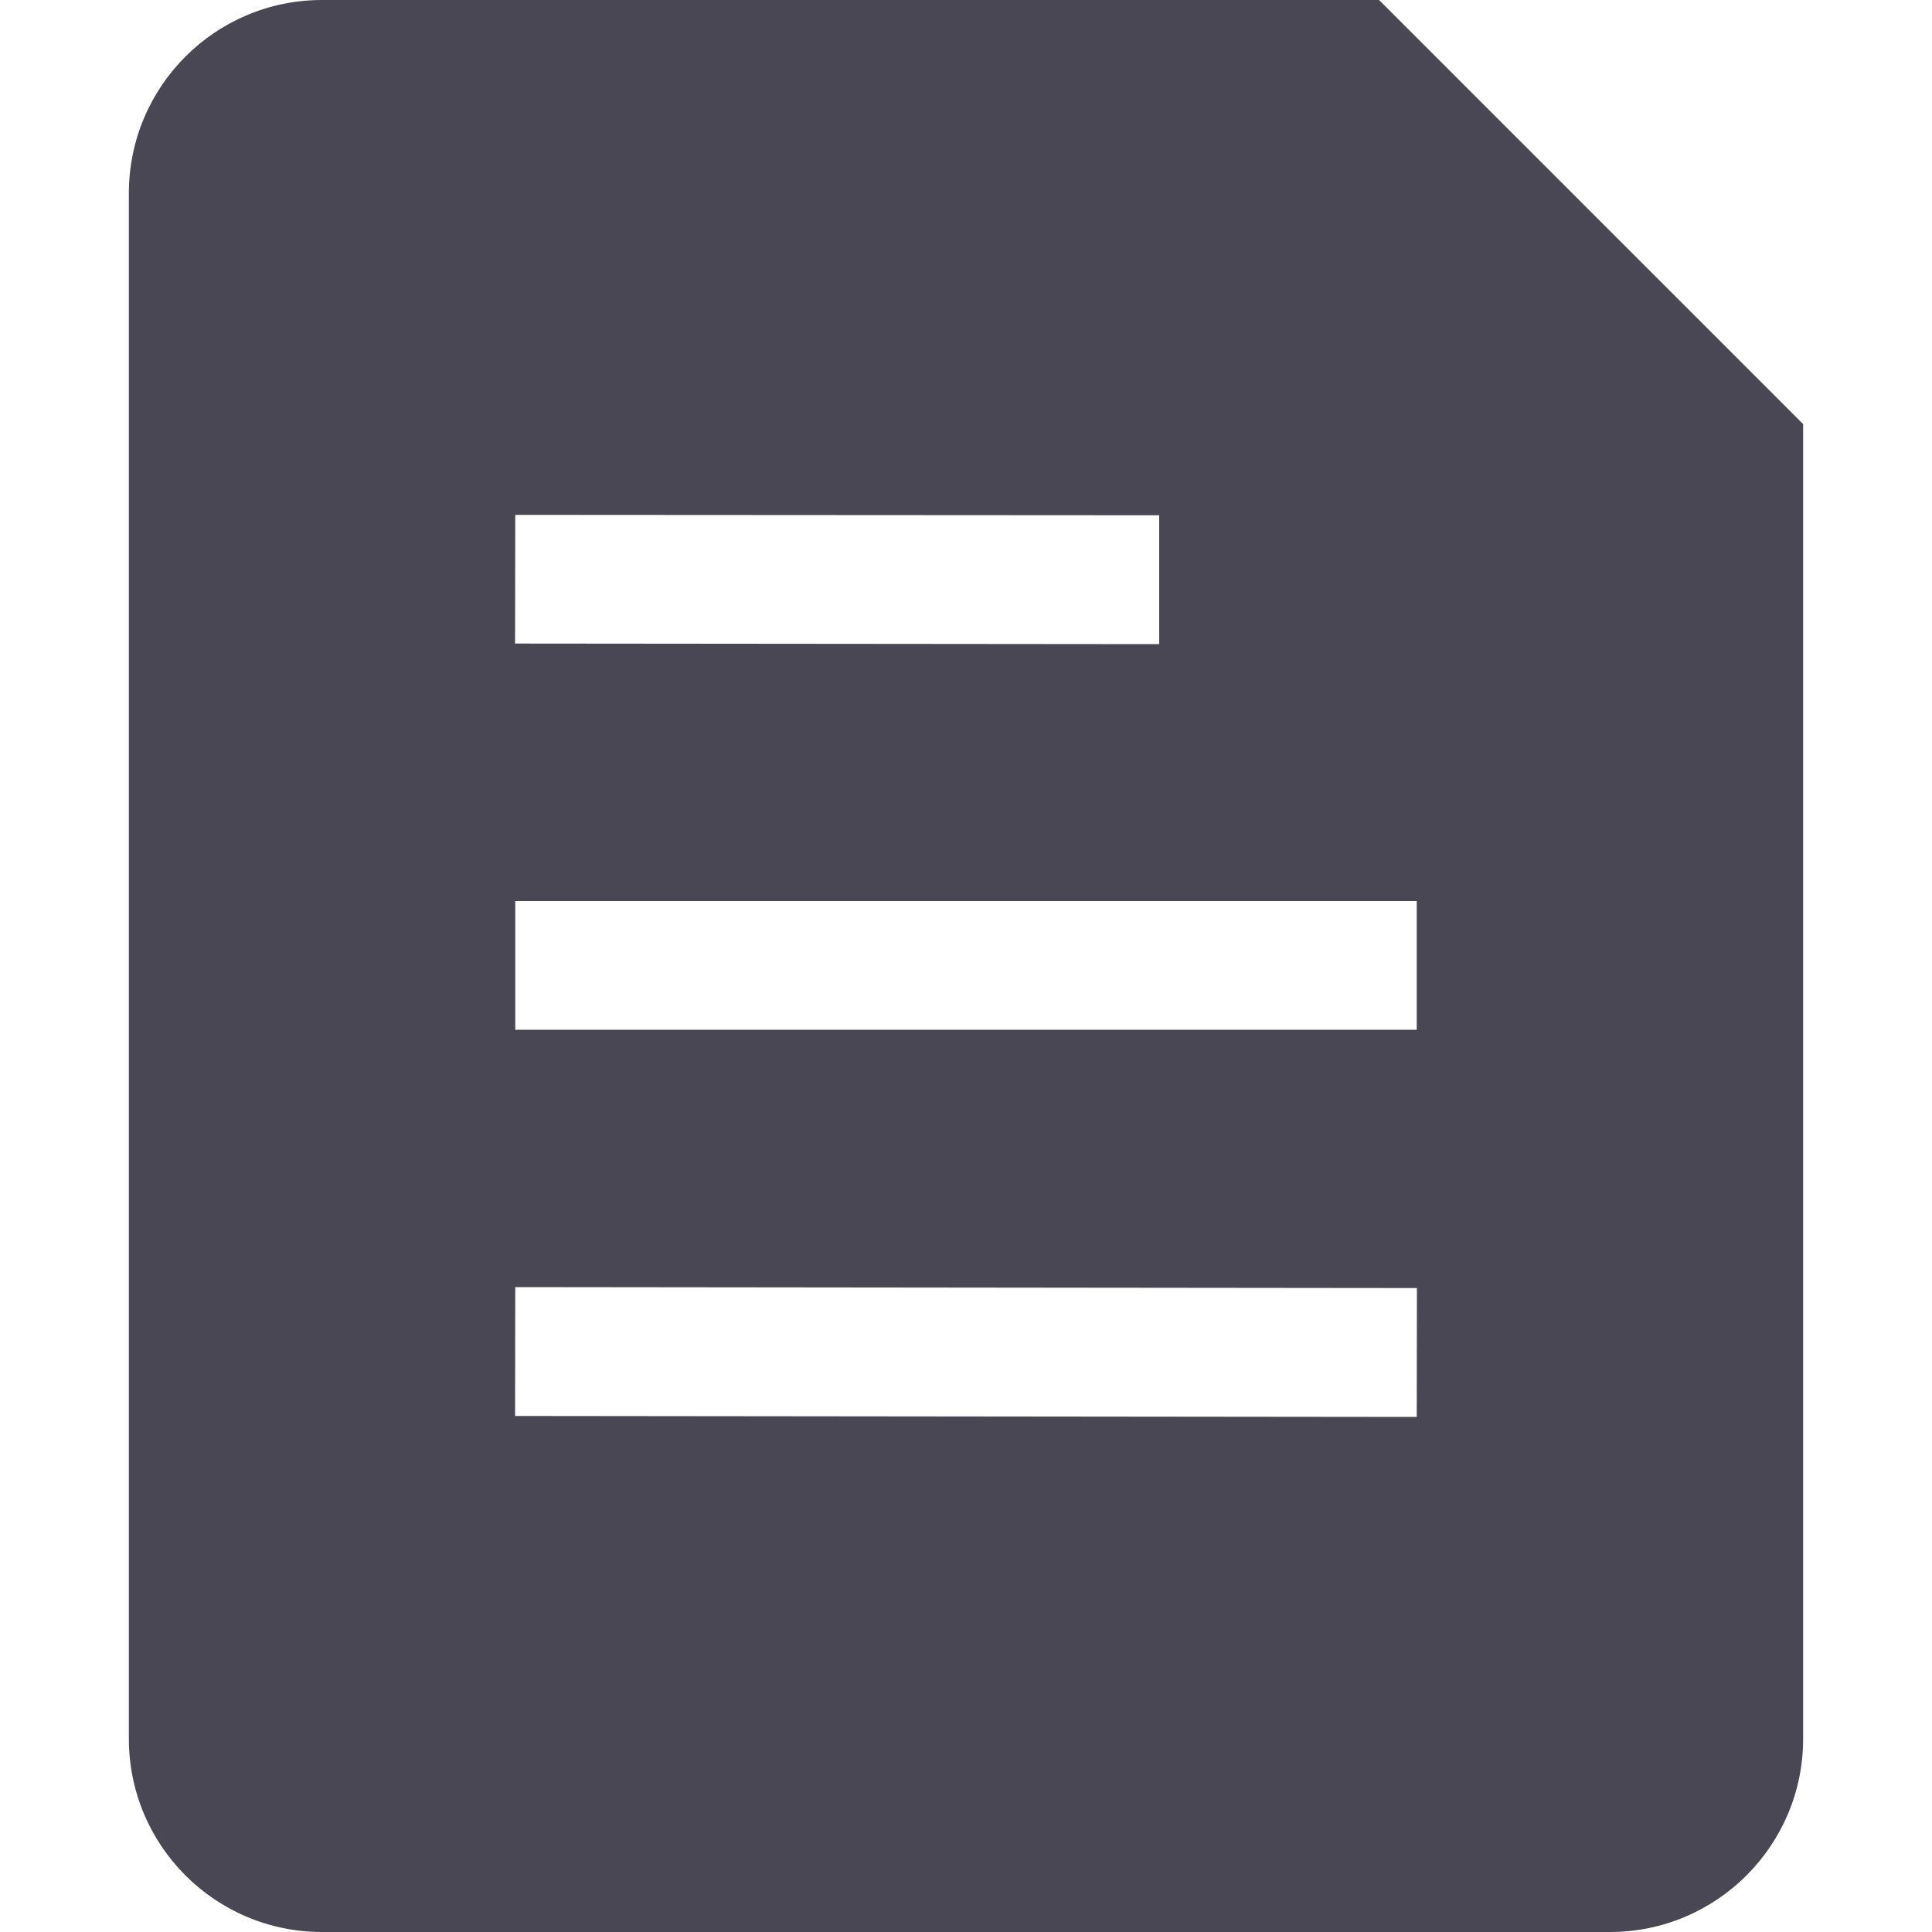 <svg
  width="10"
  height="10"
  viewBox="0 0 10 10"
  fill="none"
  xmlns="http://www.w3.org/2000/svg"
>
<path
    fill-rule="evenodd"
    clip-rule="evenodd"
    d="M0.667 1C0.667 0.448 1.114 0 1.667 0H7.138L9.333 2.195V9C9.333 9.552 8.885 10 8.333 10H1.667C1.114 10 0.667 9.552 0.667 9V1ZM2.667 2.665L6 2.667L6 3.334L2.666 3.331L2.667 2.665ZM7.333 4.664H2.667V5.33H7.333V4.664ZM7.334 6.667L2.667 6.662L2.666 7.329L7.333 7.334L7.334 6.667Z"
    fill="#4A4754"
  />
</svg>
